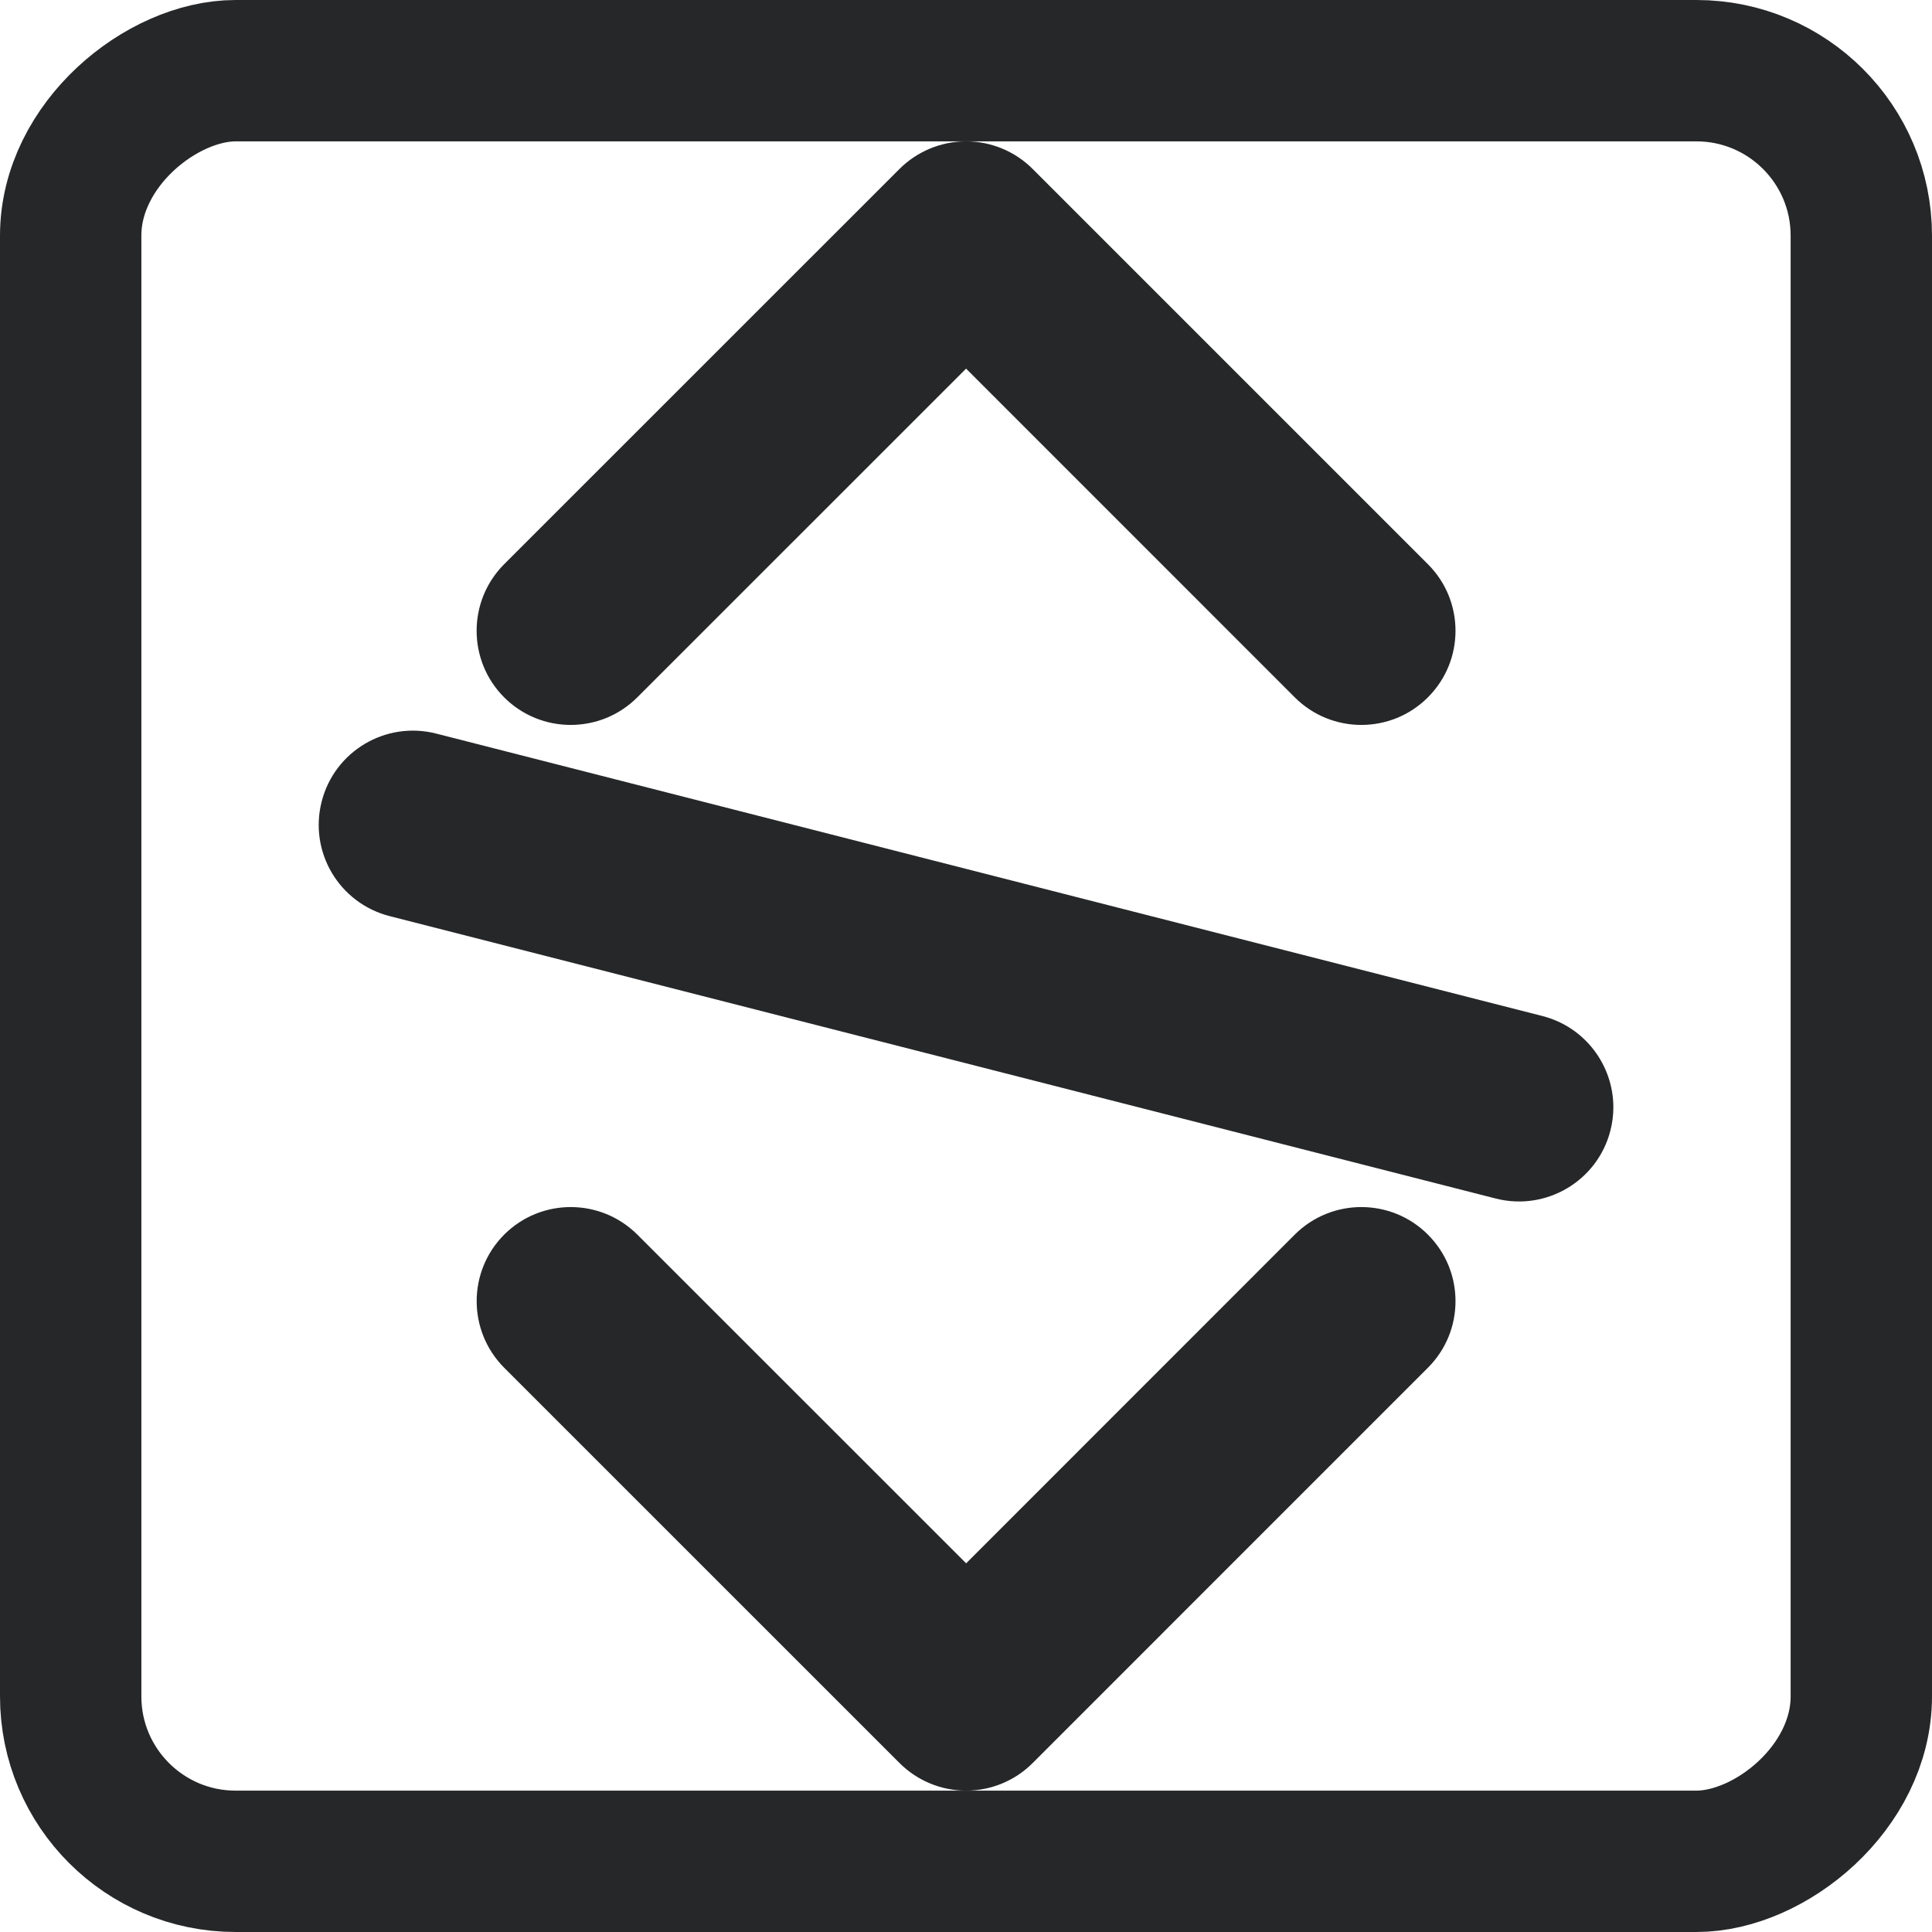 <svg width="35" height="35" viewBox="0 0 41 41" fill="none" xmlns="http://www.w3.org/2000/svg">
<g clip-path="url(#clip0_1191_33)">
<rect x="1.5" y="39.5" width="38" height="38" rx="3.5" transform="rotate(-90 1.5 39.5)" stroke="#262728" stroke-width="3"/>
<path d="M13.525 26.2L20.503 33.176L27.477 26.2C28.257 25.421 29.523 25.421 30.302 26.2C30.694 26.592 30.888 27.1 30.888 27.613C30.888 28.125 30.694 28.634 30.302 29.026L21.914 37.415C21.541 37.789 21.032 38 20.503 38C19.974 38 19.465 37.789 19.09 37.415L10.7 29.026C9.921 28.245 9.921 26.98 10.7 26.2C11.48 25.421 12.743 25.421 13.525 26.2ZM19.089 3.585L10.699 11.973C9.92 12.754 9.92 14.019 10.699 14.799C11.479 15.579 12.744 15.579 13.524 14.799L20.502 7.823L27.477 14.799C28.257 15.579 29.523 15.579 30.302 14.799C30.694 14.407 30.888 13.898 30.888 13.386C30.888 12.875 30.694 12.364 30.302 11.973L21.914 3.585C21.54 3.211 21.031 3 20.502 3C19.974 3 19.464 3.211 19.089 3.585ZM6.827 17.008C6.551 18.083 7.2 19.167 8.267 19.441L31.743 25.435C32.812 25.707 33.901 25.062 34.175 23.994C34.218 23.827 34.238 23.66 34.238 23.498C34.238 22.605 33.635 21.793 32.734 21.562L9.258 15.568C8.188 15.294 7.1 15.94 6.827 17.008Z" fill="#262728"/>
</g>

</svg>
